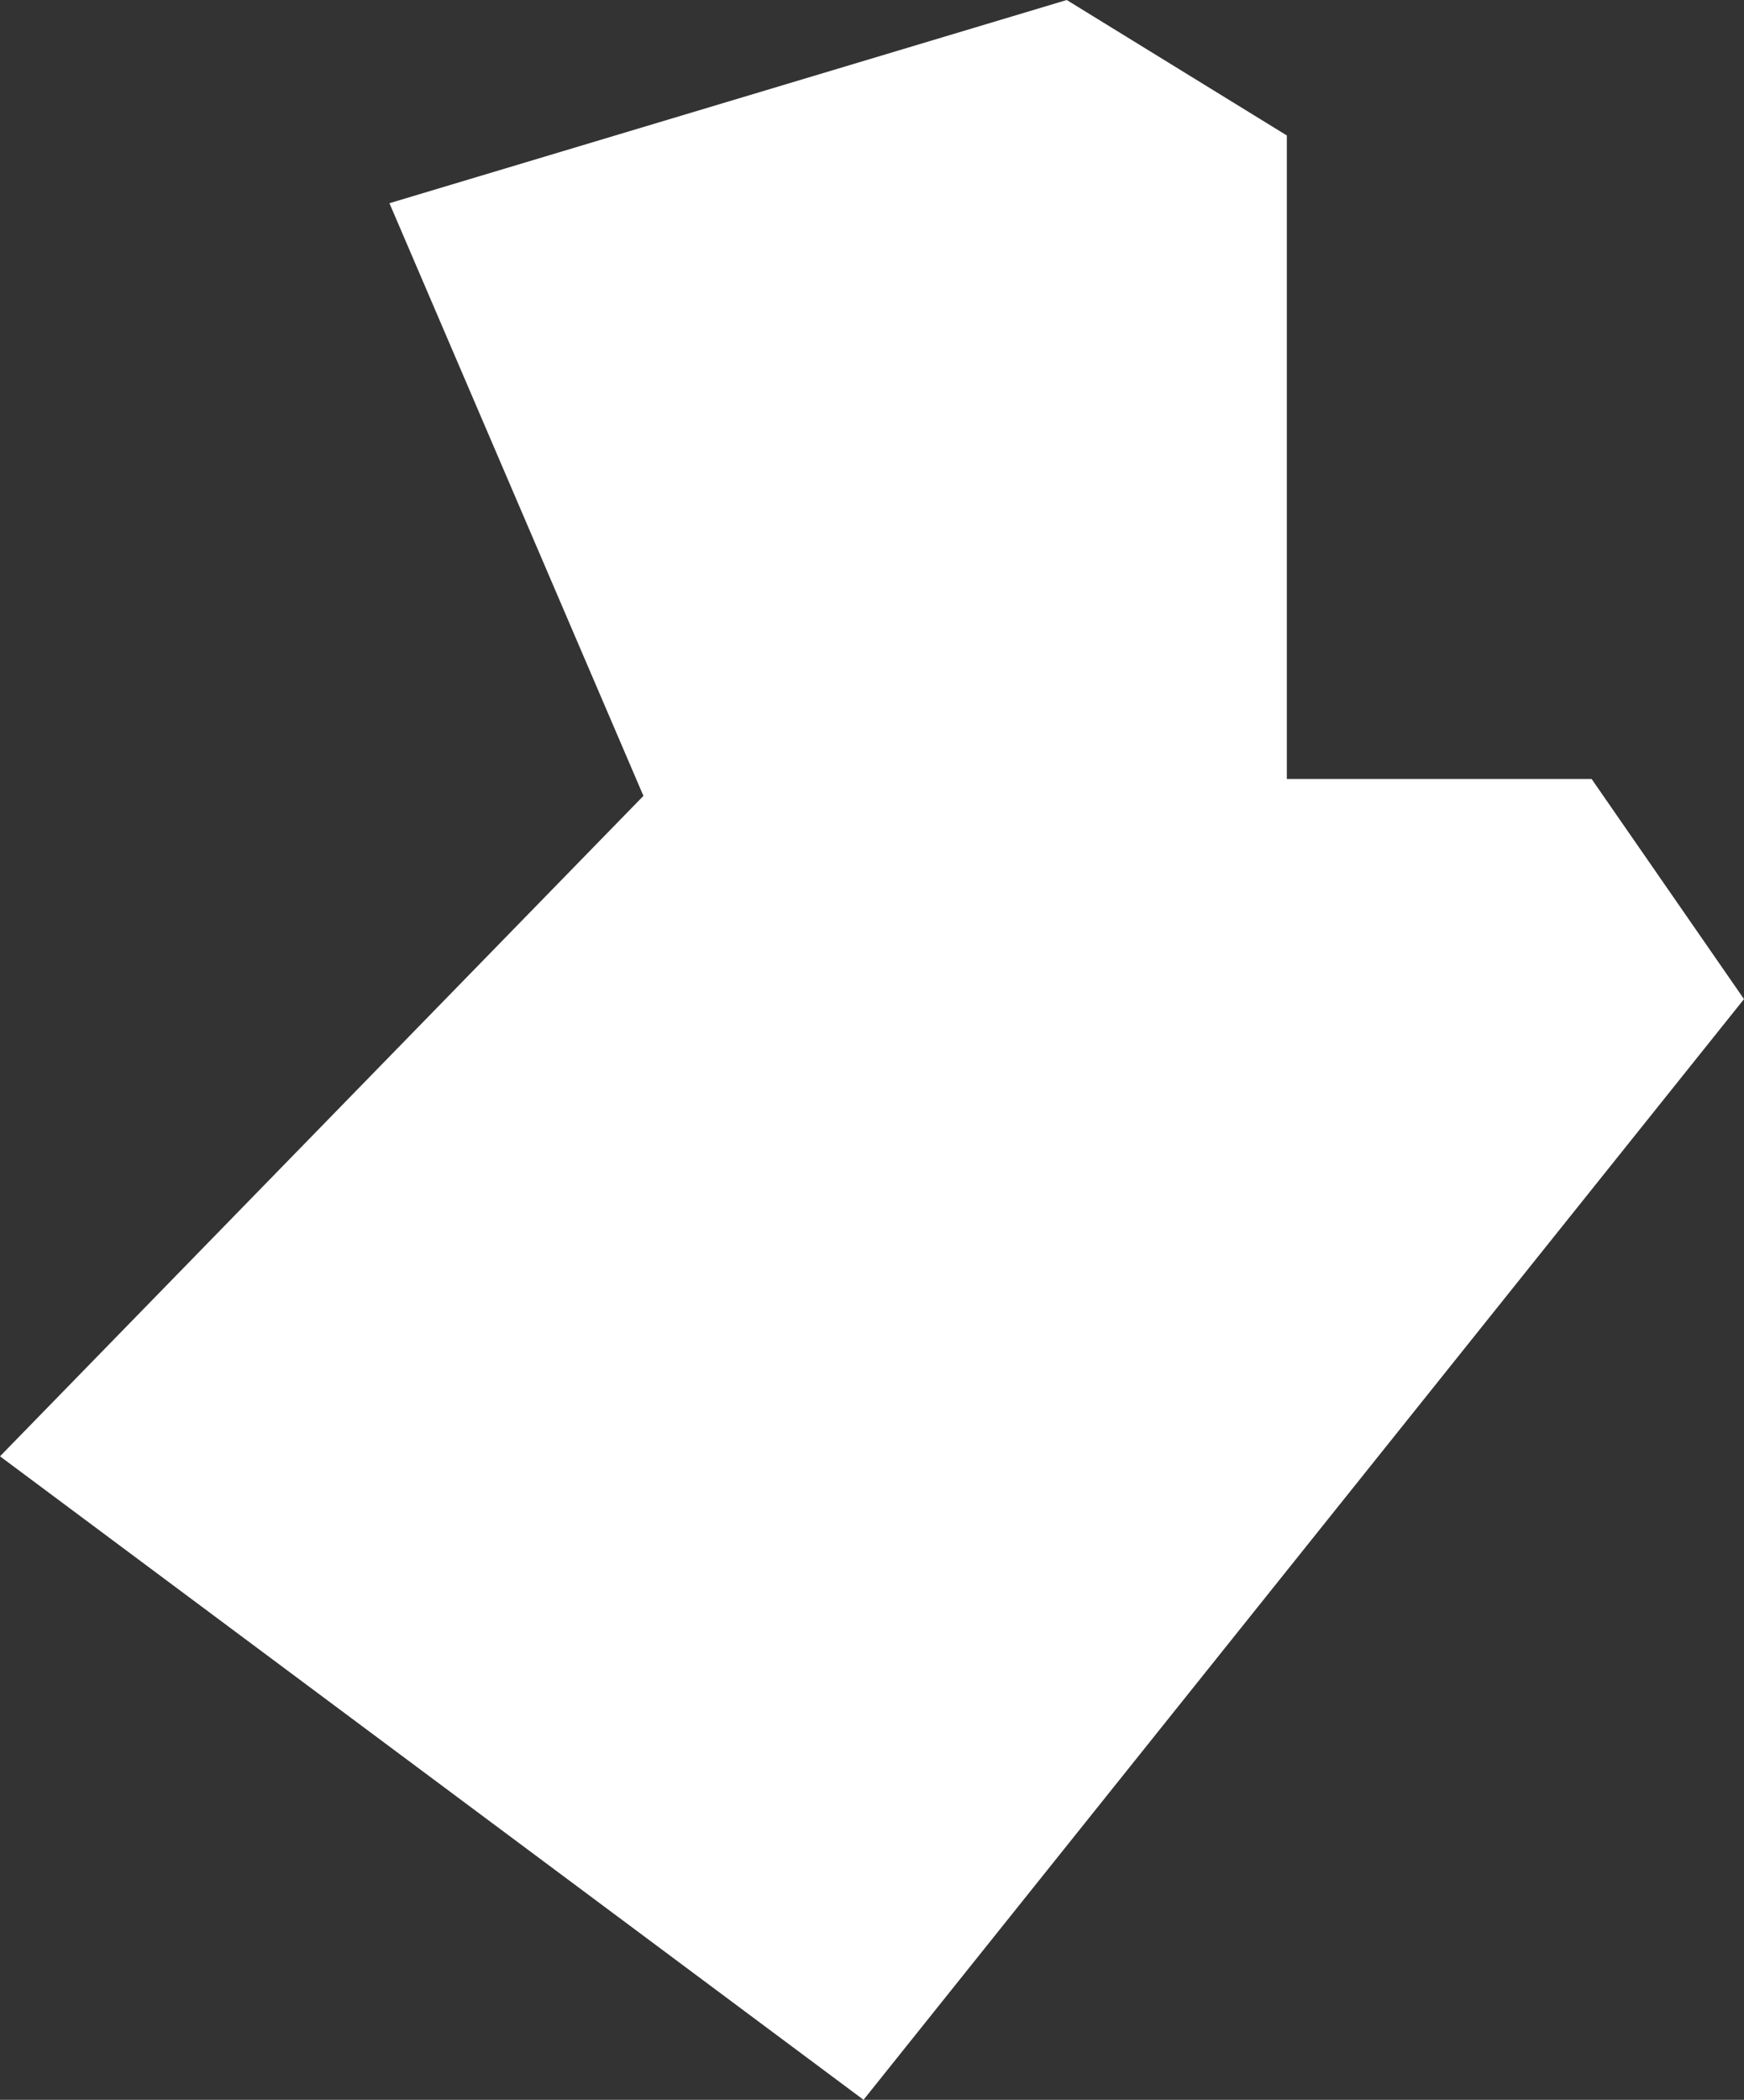 <svg xmlns="http://www.w3.org/2000/svg" width="10.3" height="12.4" viewBox="0 0 10.3 12.4">
  <rect x="0" y="0" width="10.3" height="12.4" fill="#333333" stroke="none"/>
  <title>gt</title>
  <g id="Layer_2" data-name="Layer 2">
    <g id="Layer_1-2" data-name="Layer 1">
      <path id="gt" d="M0,8.6l5.1,3.8,5.2-6.5L9.4,4.6H7.6V.8L6.3,0l-4,1.2L3.8,4.7,0,8.6Z" style="fill: #fff"/>
    </g>
  </g>
</svg>
